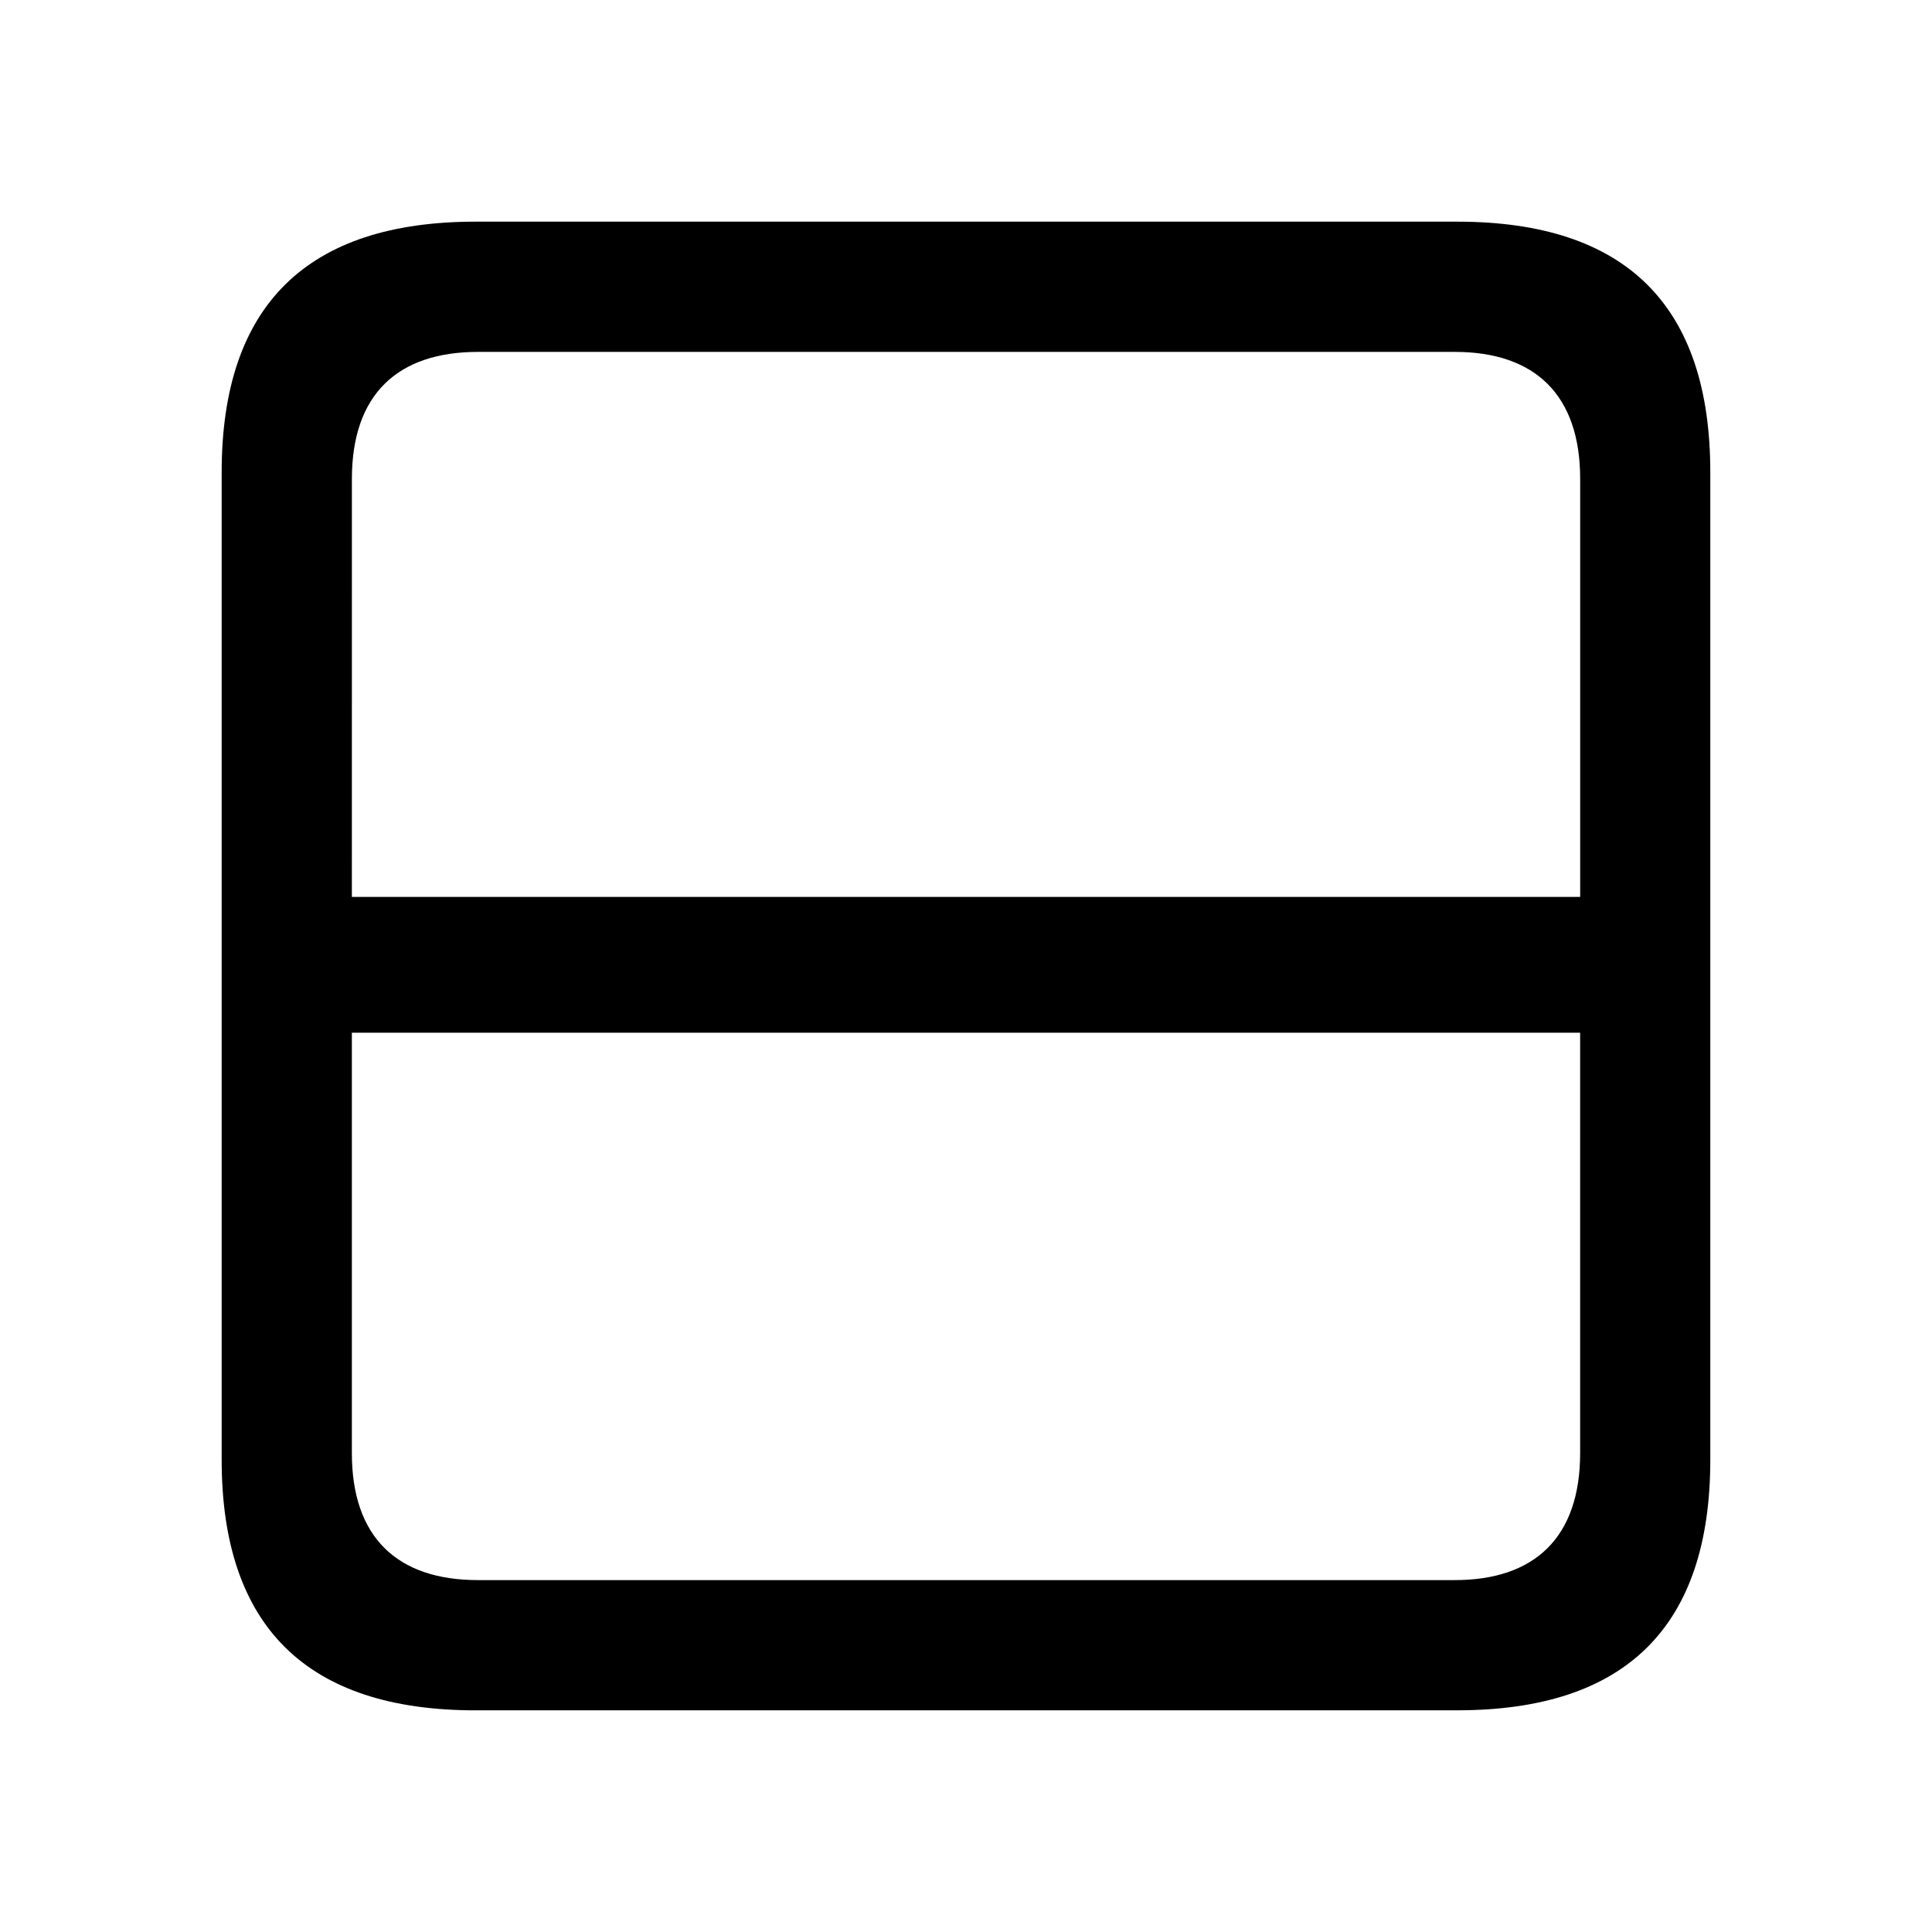 <svg xmlns="http://www.w3.org/2000/svg" width="3em" height="3em" viewBox="0 0 56 56"><path fill="currentColor" d="M13.785 49.574h28.453c4.899 0 7.336-2.437 7.336-7.265V13.69c0-4.828-2.437-7.265-7.336-7.265H13.785c-4.875 0-7.36 2.414-7.36 7.265v28.62c0 4.851 2.485 7.265 7.36 7.265M10.2 13.88c0-2.438 1.313-3.68 3.656-3.68h28.313c2.32 0 3.633 1.242 3.633 3.68v12.117H10.199Zm3.655 31.92c-2.343 0-3.656-1.242-3.656-3.68V29.934h35.602V42.12c0 2.438-1.313 3.68-3.633 3.68Z"/></svg>